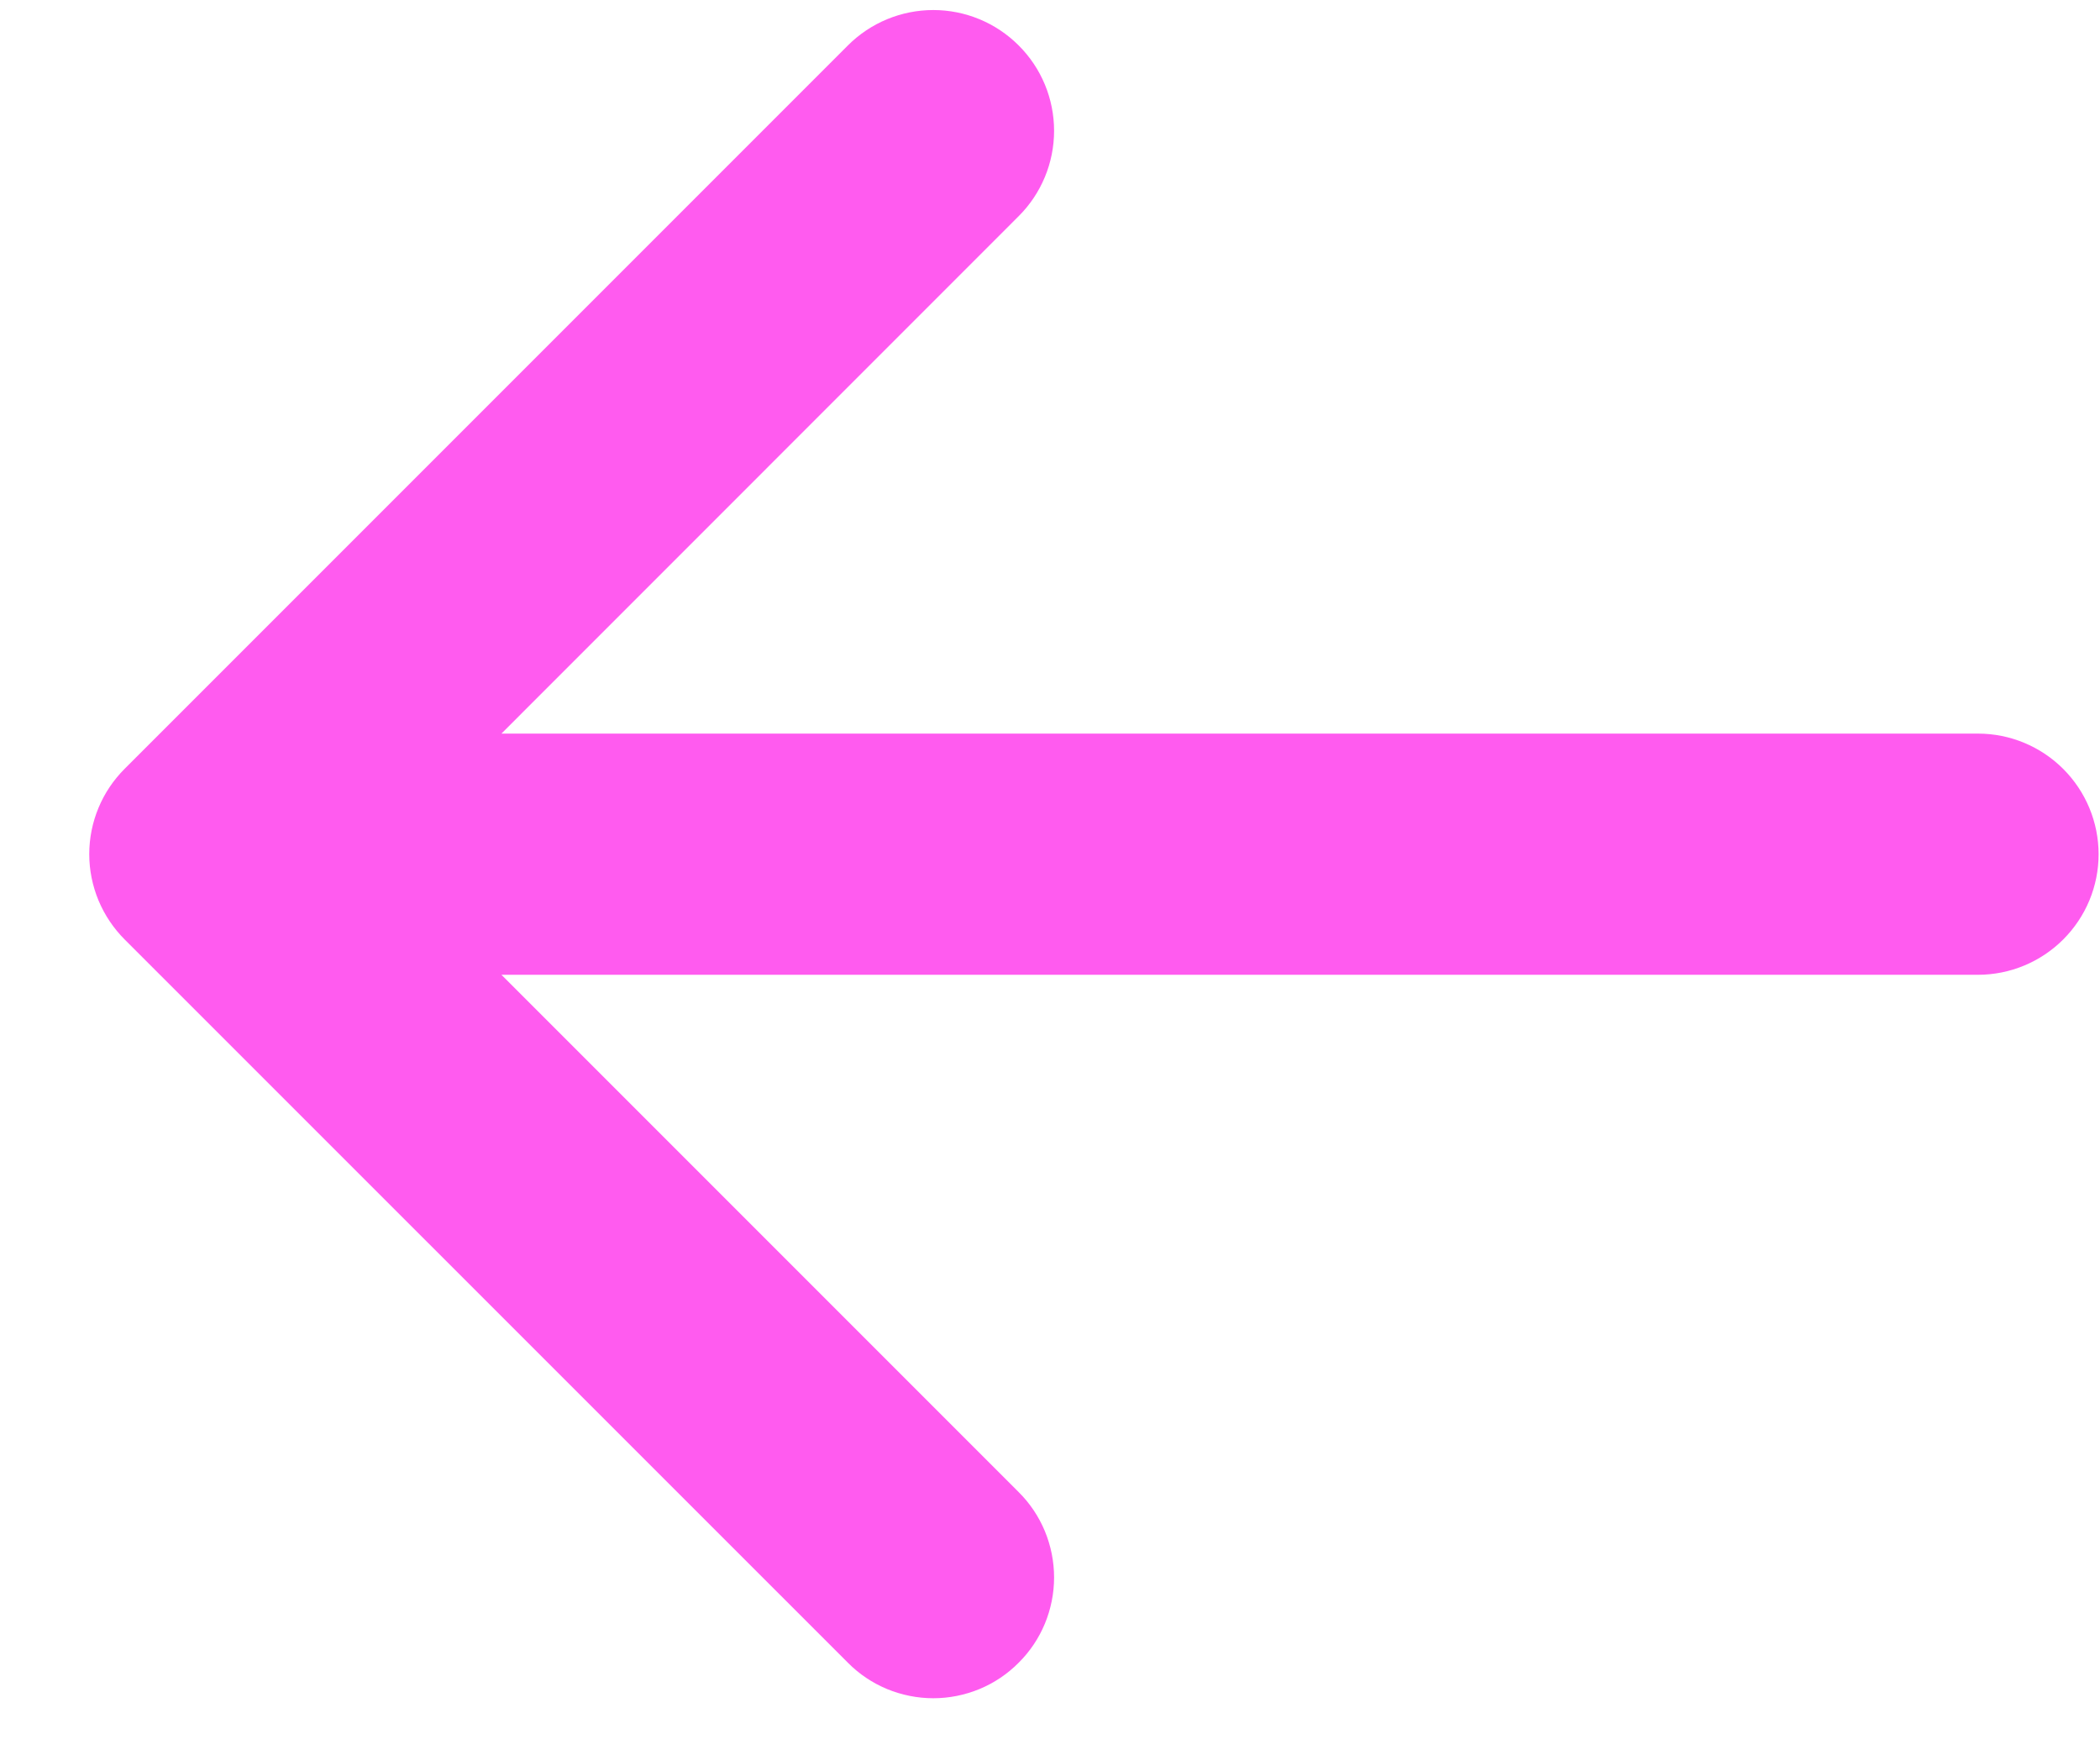 <svg width="18" height="15" viewBox="0 0 18 15" fill="none" xmlns="http://www.w3.org/2000/svg">
<path id="Vector" d="M8.731 14.25C8.828 14.154 8.904 14.04 8.956 13.915C9.008 13.789 9.035 13.655 9.035 13.519C9.035 13.383 9.008 13.248 8.956 13.122C8.904 12.997 8.828 12.883 8.731 12.787L4.298 8.354L16.954 8.354C17.228 8.354 17.491 8.245 17.685 8.051C17.879 7.857 17.988 7.595 17.988 7.321C17.988 7.047 17.879 6.784 17.685 6.59C17.491 6.396 17.228 6.287 16.954 6.287L4.298 6.287L8.731 1.853C8.926 1.659 9.035 1.395 9.035 1.121C9.035 0.846 8.926 0.583 8.731 0.389C8.537 0.195 8.274 0.086 8 0.086C7.725 0.086 7.462 0.195 7.268 0.389L1.069 6.588C0.973 6.684 0.896 6.798 0.844 6.924C0.792 7.049 0.765 7.184 0.765 7.32C0.765 7.456 0.792 7.59 0.844 7.716C0.896 7.841 0.973 7.956 1.069 8.052L7.268 14.25C7.364 14.347 7.478 14.423 7.603 14.475C7.729 14.527 7.864 14.554 8 14.554C8.136 14.554 8.27 14.527 8.396 14.475C8.521 14.423 8.635 14.347 8.731 14.25Z" fill="#FF5BEF"/>
</svg>
